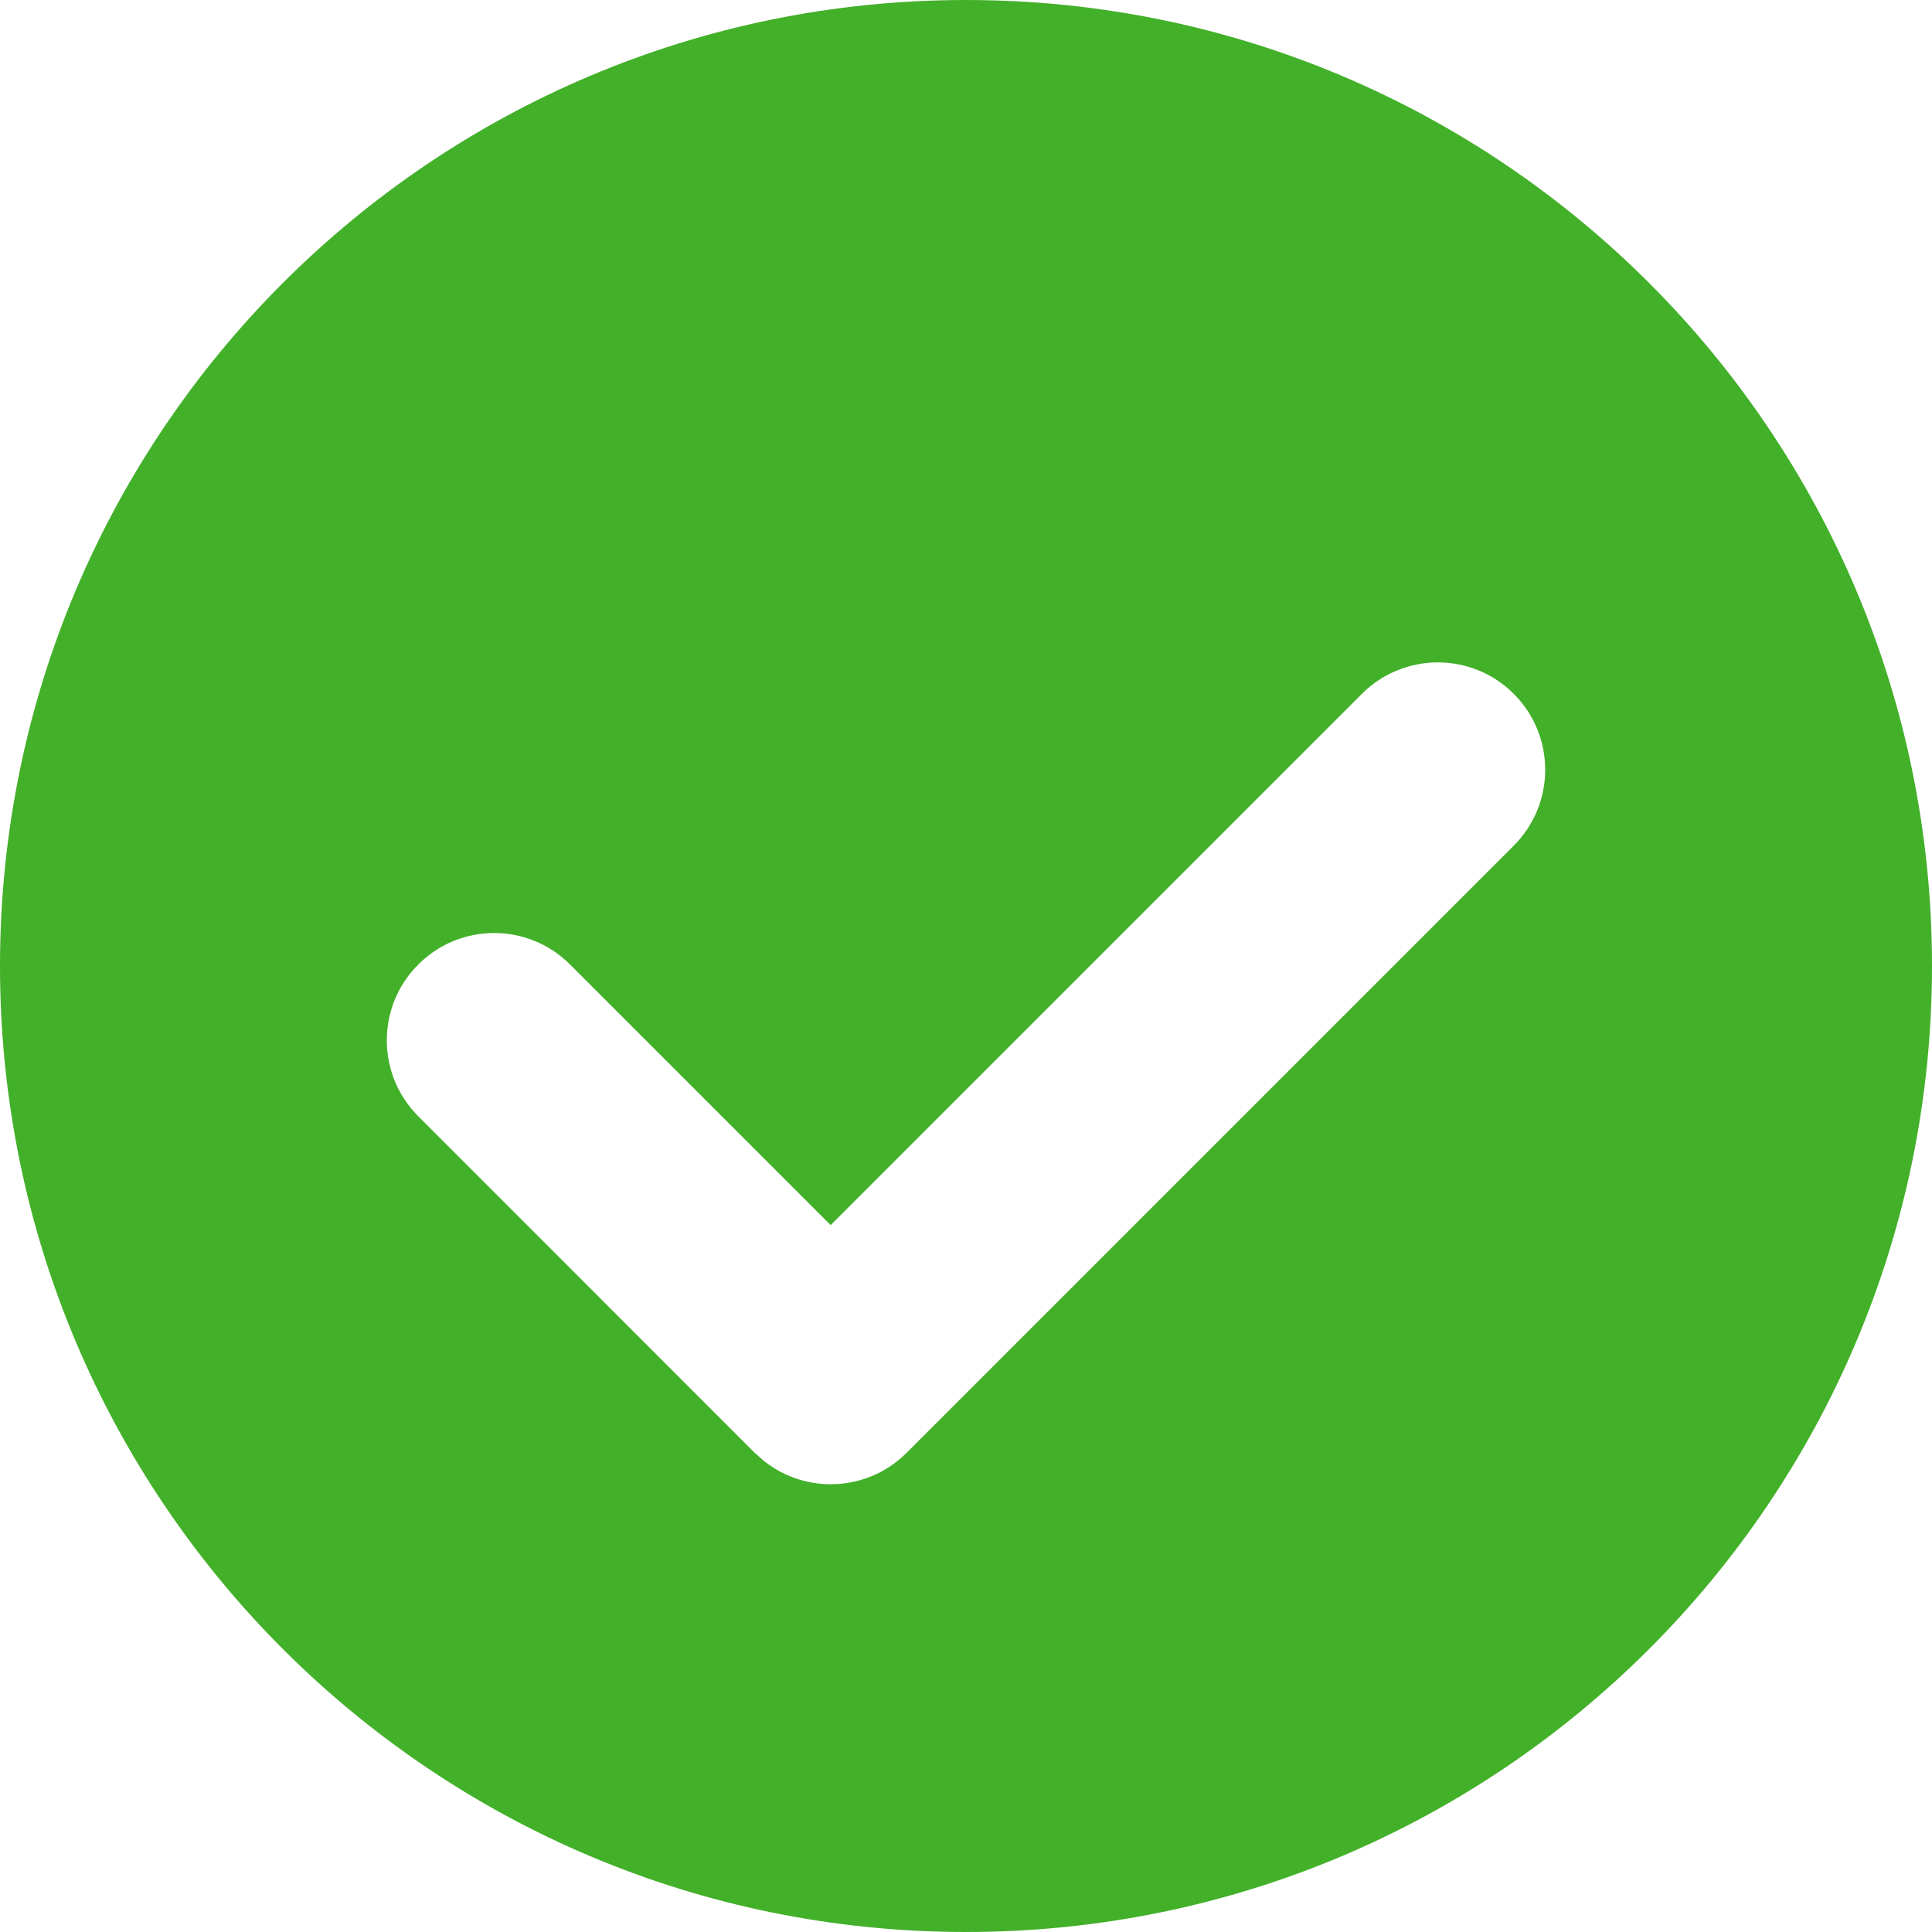 <svg width="18" height="18" viewBox="0 0 18 18" fill="none" xmlns="http://www.w3.org/2000/svg">
<path fill-rule="evenodd" clip-rule="evenodd" d="M9 18C13.971 18 18 13.971 18 9C18 4.029 13.971 0 9 0C4.029 0 0 4.029 0 9C0 13.971 4.029 18 9 18ZM3.897 8.986C3.506 9.376 3.506 10.009 3.897 10.4L7.032 13.536L7.12 13.613C7.512 13.924 8.084 13.898 8.446 13.536L14.103 7.879C14.494 7.488 14.494 6.855 14.103 6.464C13.713 6.074 13.08 6.074 12.689 6.464L7.739 11.414L5.311 8.986C4.92 8.595 4.287 8.595 3.897 8.986Z" fill="#43B02A"/>
</svg>
